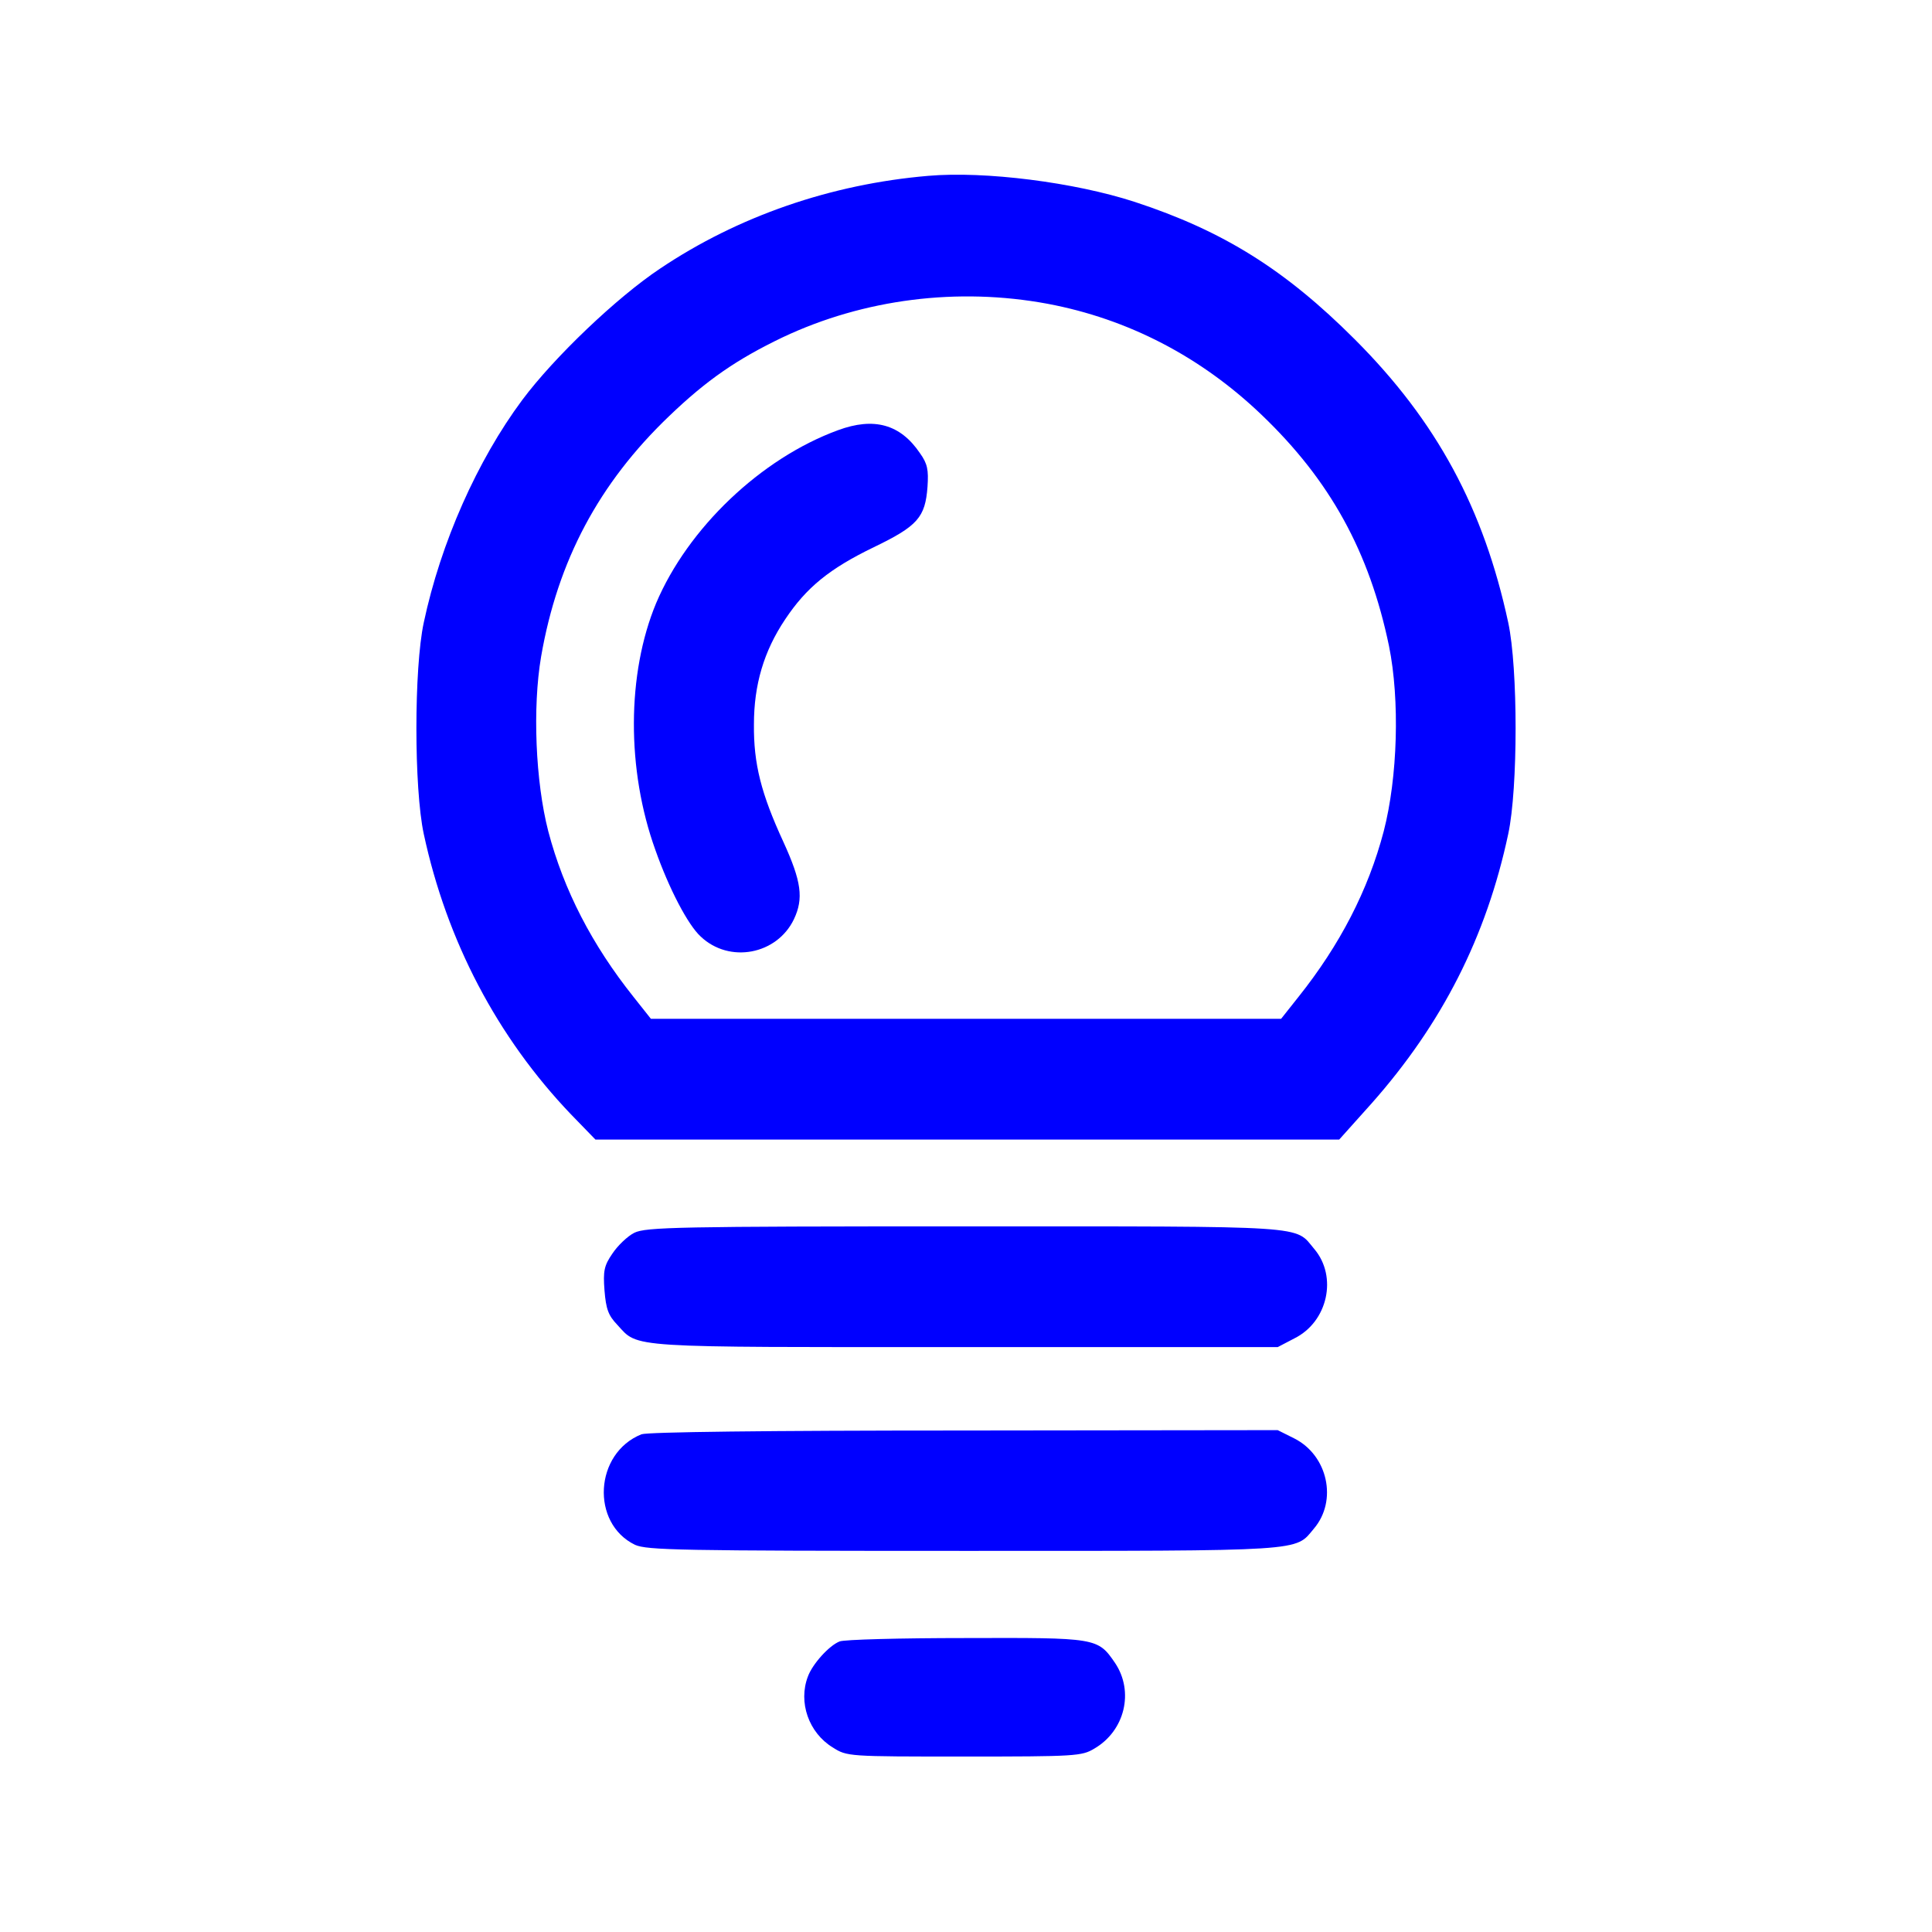 <svg version="1.0" xmlns="http://www.w3.org/2000/svg" width="512pt" height="512pt" viewBox="0 0 512 512" preserveAspectRatio="xMidYMid meet"><g transform="translate(0,512) scale(0.1,-0.1)" fill="#0000FF" stroke="none"><path d="M2460 4654 c-258 -22 -504 -107 -711 -246 -114 -76 -280 -234 -365 -348 -119 -160 -216 -378 -261 -590 -26 -121 -26 -439 0 -560 61 -284 195 -539 390 -743 l65 -67 985 0 986 0 86 96 c186 210 304 441 362 714 26 121 26 439 0 560 -65 302 -189 533 -407 751 -184 184 -348 287 -583 364 -160 52 -397 82 -547 69z m316 -339 c213 -40 406 -140 567 -294 182 -174 286 -363 338 -613 29 -143 23 -348 -14 -491 -41 -156 -116 -301 -226 -439 l-46 -58 -835 0 -835 0 -46 58 c-110 138 -185 283 -226 439 -34 132 -42 328 -19 463 44 254 153 459 339 637 100 96 180 151 301 209 216 102 465 133 702 89z"/><path d="M2221 3980 c-205 -75 -398 -260 -482 -458 -78 -187 -79 -442 -2 -655 36 -102 86 -198 120 -229 76 -72 202 -48 247 46 26 55 20 100 -28 205 -59 128 -79 207 -78 311 0 105 26 194 83 279 56 84 117 134 235 191 116 56 136 79 142 160 3 45 0 61 -20 89 -52 77 -122 96 -217 61z"/><path d="M1681 1853 c-18 -9 -44 -34 -58 -55 -22 -32 -25 -46 -21 -98 4 -49 10 -66 34 -91 57 -62 17 -59 922 -59 l828 0 44 23 c89 44 115 164 53 237 -53 63 -1 60 -925 60 -763 0 -846 -2 -877 -17z"/><path d="M1700 1319 c-125 -50 -135 -236 -17 -293 32 -14 116 -16 871 -16 914 0 877 -2 928 59 63 74 37 194 -52 239 l-44 22 -831 -1 c-526 0 -839 -4 -855 -10z"/><path d="M2225 770 c-28 -11 -72 -60 -84 -93 -26 -68 2 -149 66 -188 38 -24 40 -24 348 -24 295 0 312 1 345 21 81 47 106 151 55 227 -46 67 -48 67 -397 66 -172 0 -322 -4 -333 -9z"/></g></svg>